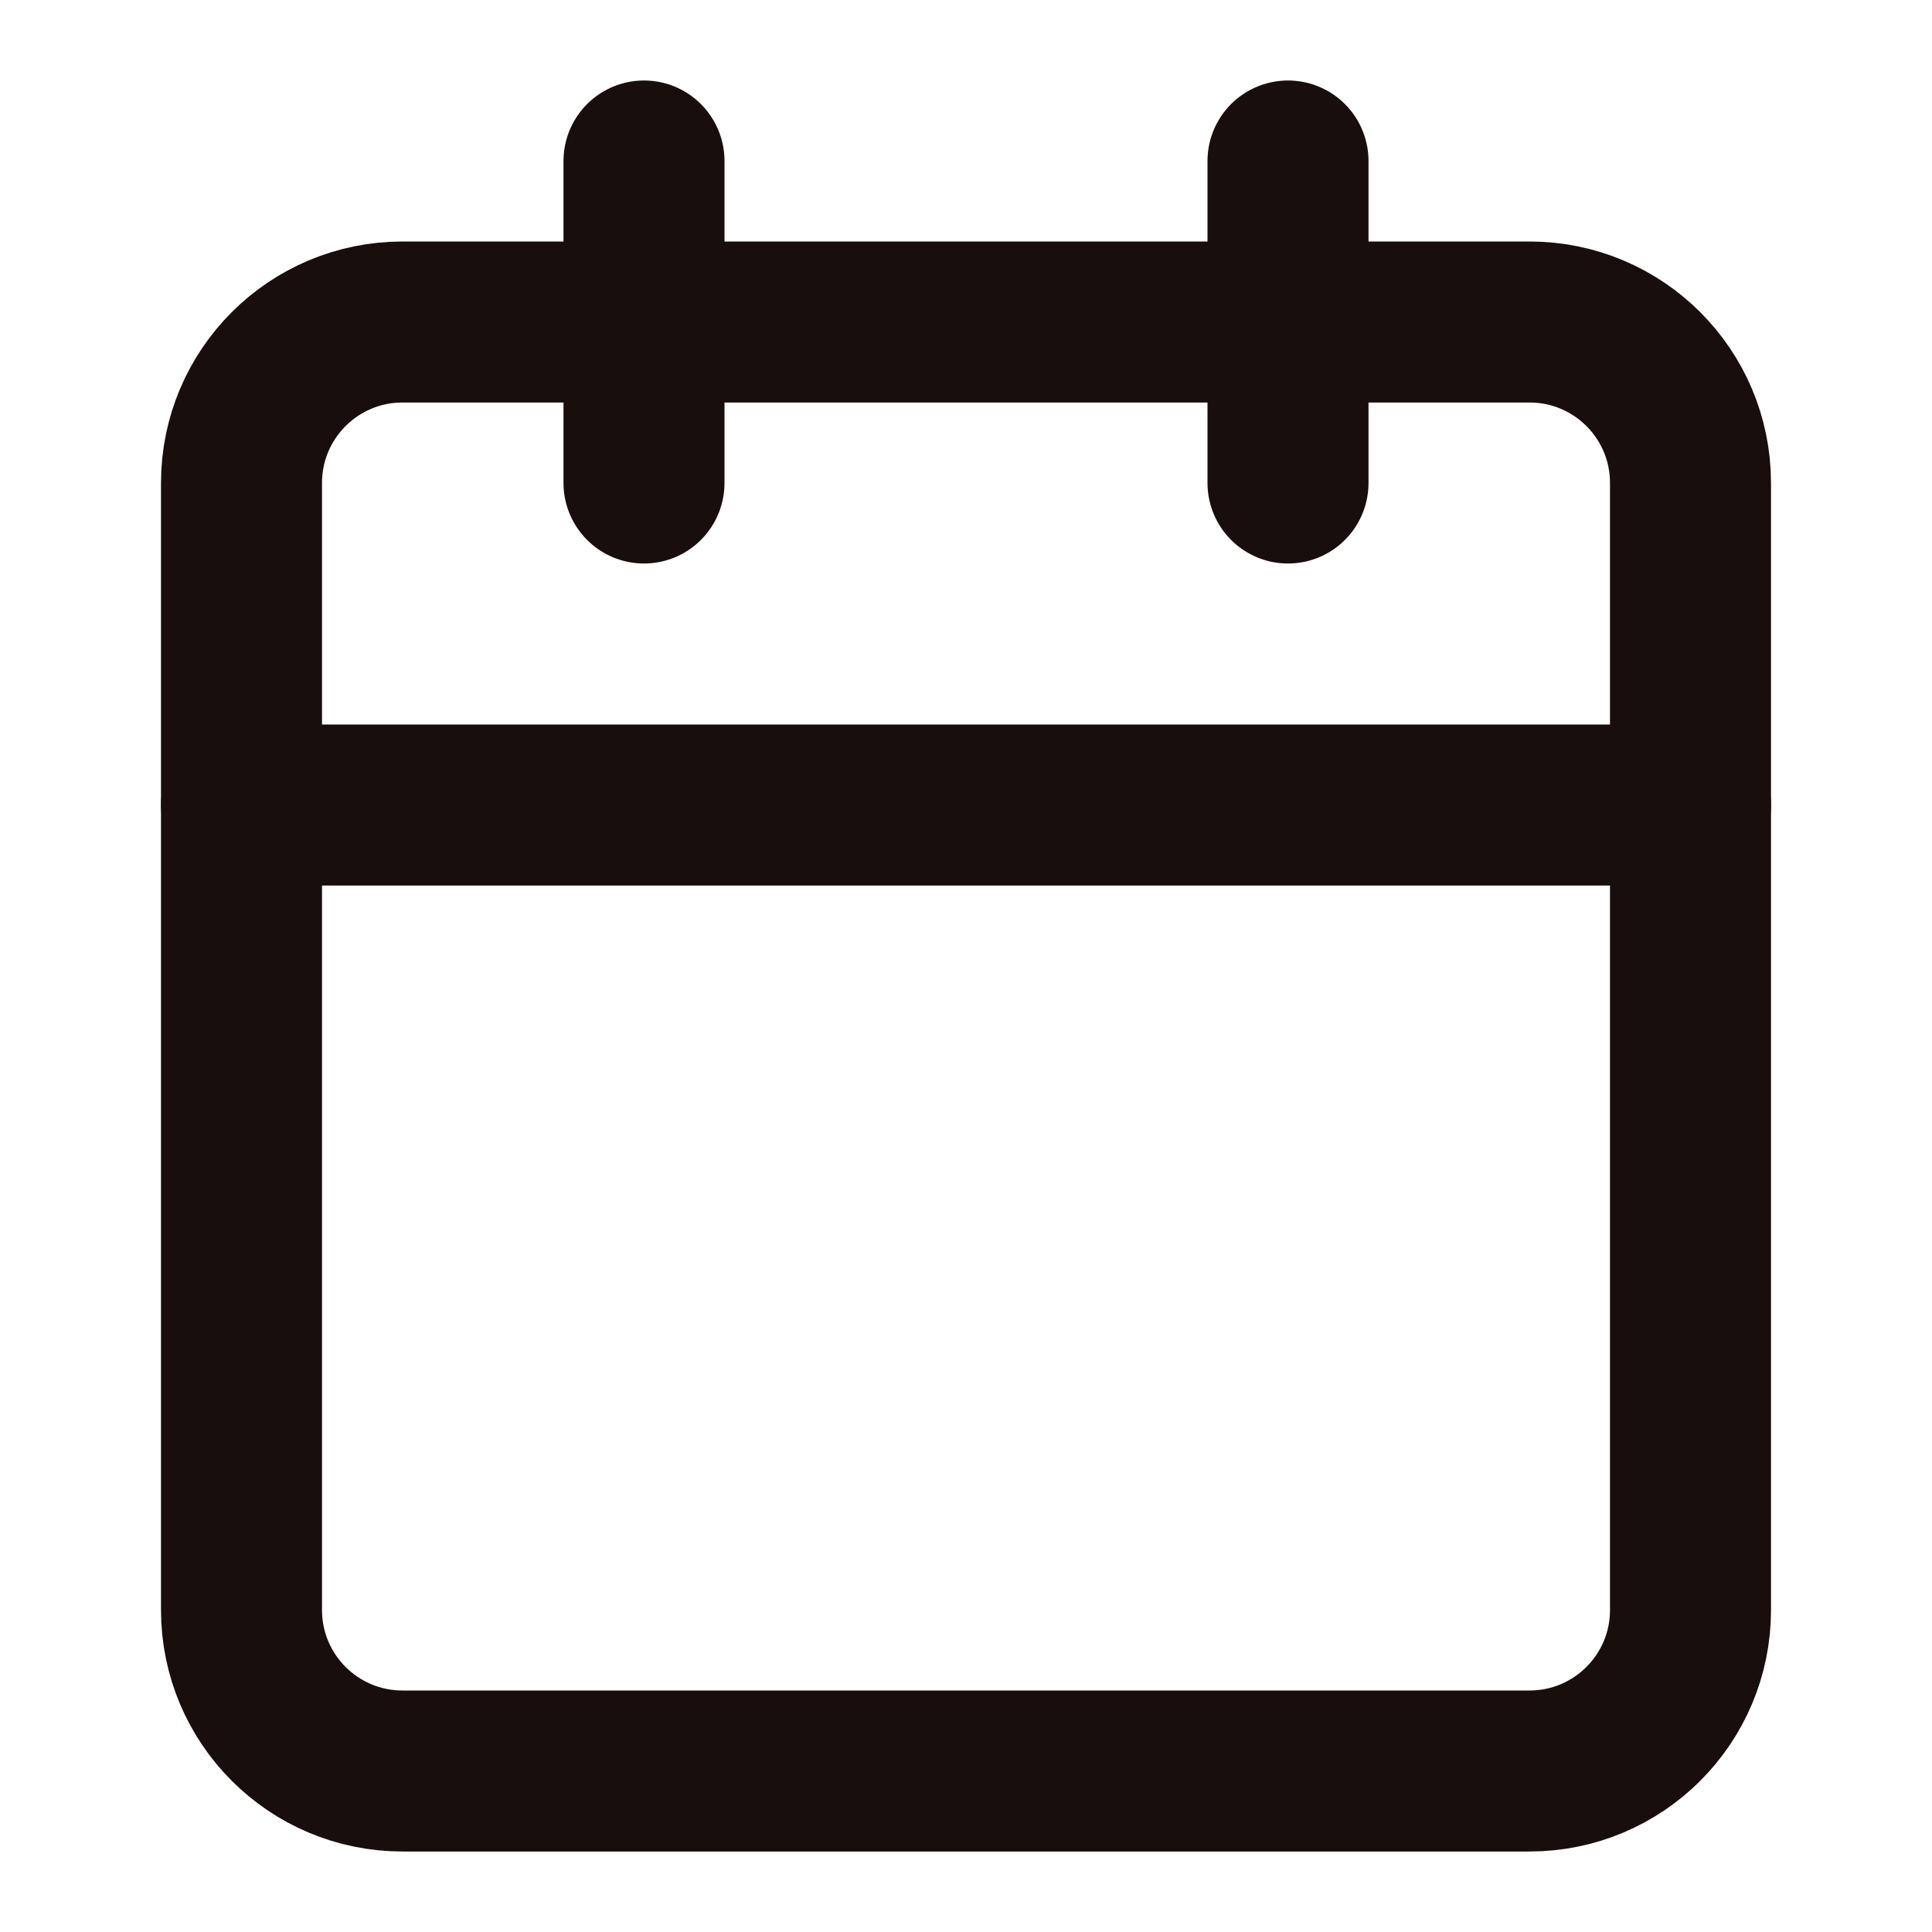 <svg
    width='64'
    height='64'
    viewBox="0 0 24 24"
    fill="none"
    xmlns="http://www.w3.org/2000/svg"
>
    <path
        d="M3 6C3 4.895 3.895 4 5 4H19C20.105 4 21 4.895 21 6V20C21 21.105 20.105 22 19 22H5C3.895 22 3 21.105 3 20V6Z"
        stroke='#170e0d'
        stroke-width='2'
        stroke-linecap="round"
        stroke-linejoin="round"
    ></path>
    <path
        d="M3 10H21"
        stroke='#170e0d'
        stroke-width='2'
        stroke-linecap="round"
        stroke-linejoin="round"
    ></path>
    <path
        d="M16 2V6"
        stroke='#170e0d'
        stroke-width='2'
        stroke-linecap="round"
        stroke-linejoin="round"
    ></path>
    <path
        d="M8 2V6"
        stroke='#170e0d'
        stroke-width='2'
        stroke-linecap="round"
        stroke-linejoin="round"
    ></path>
</svg>
